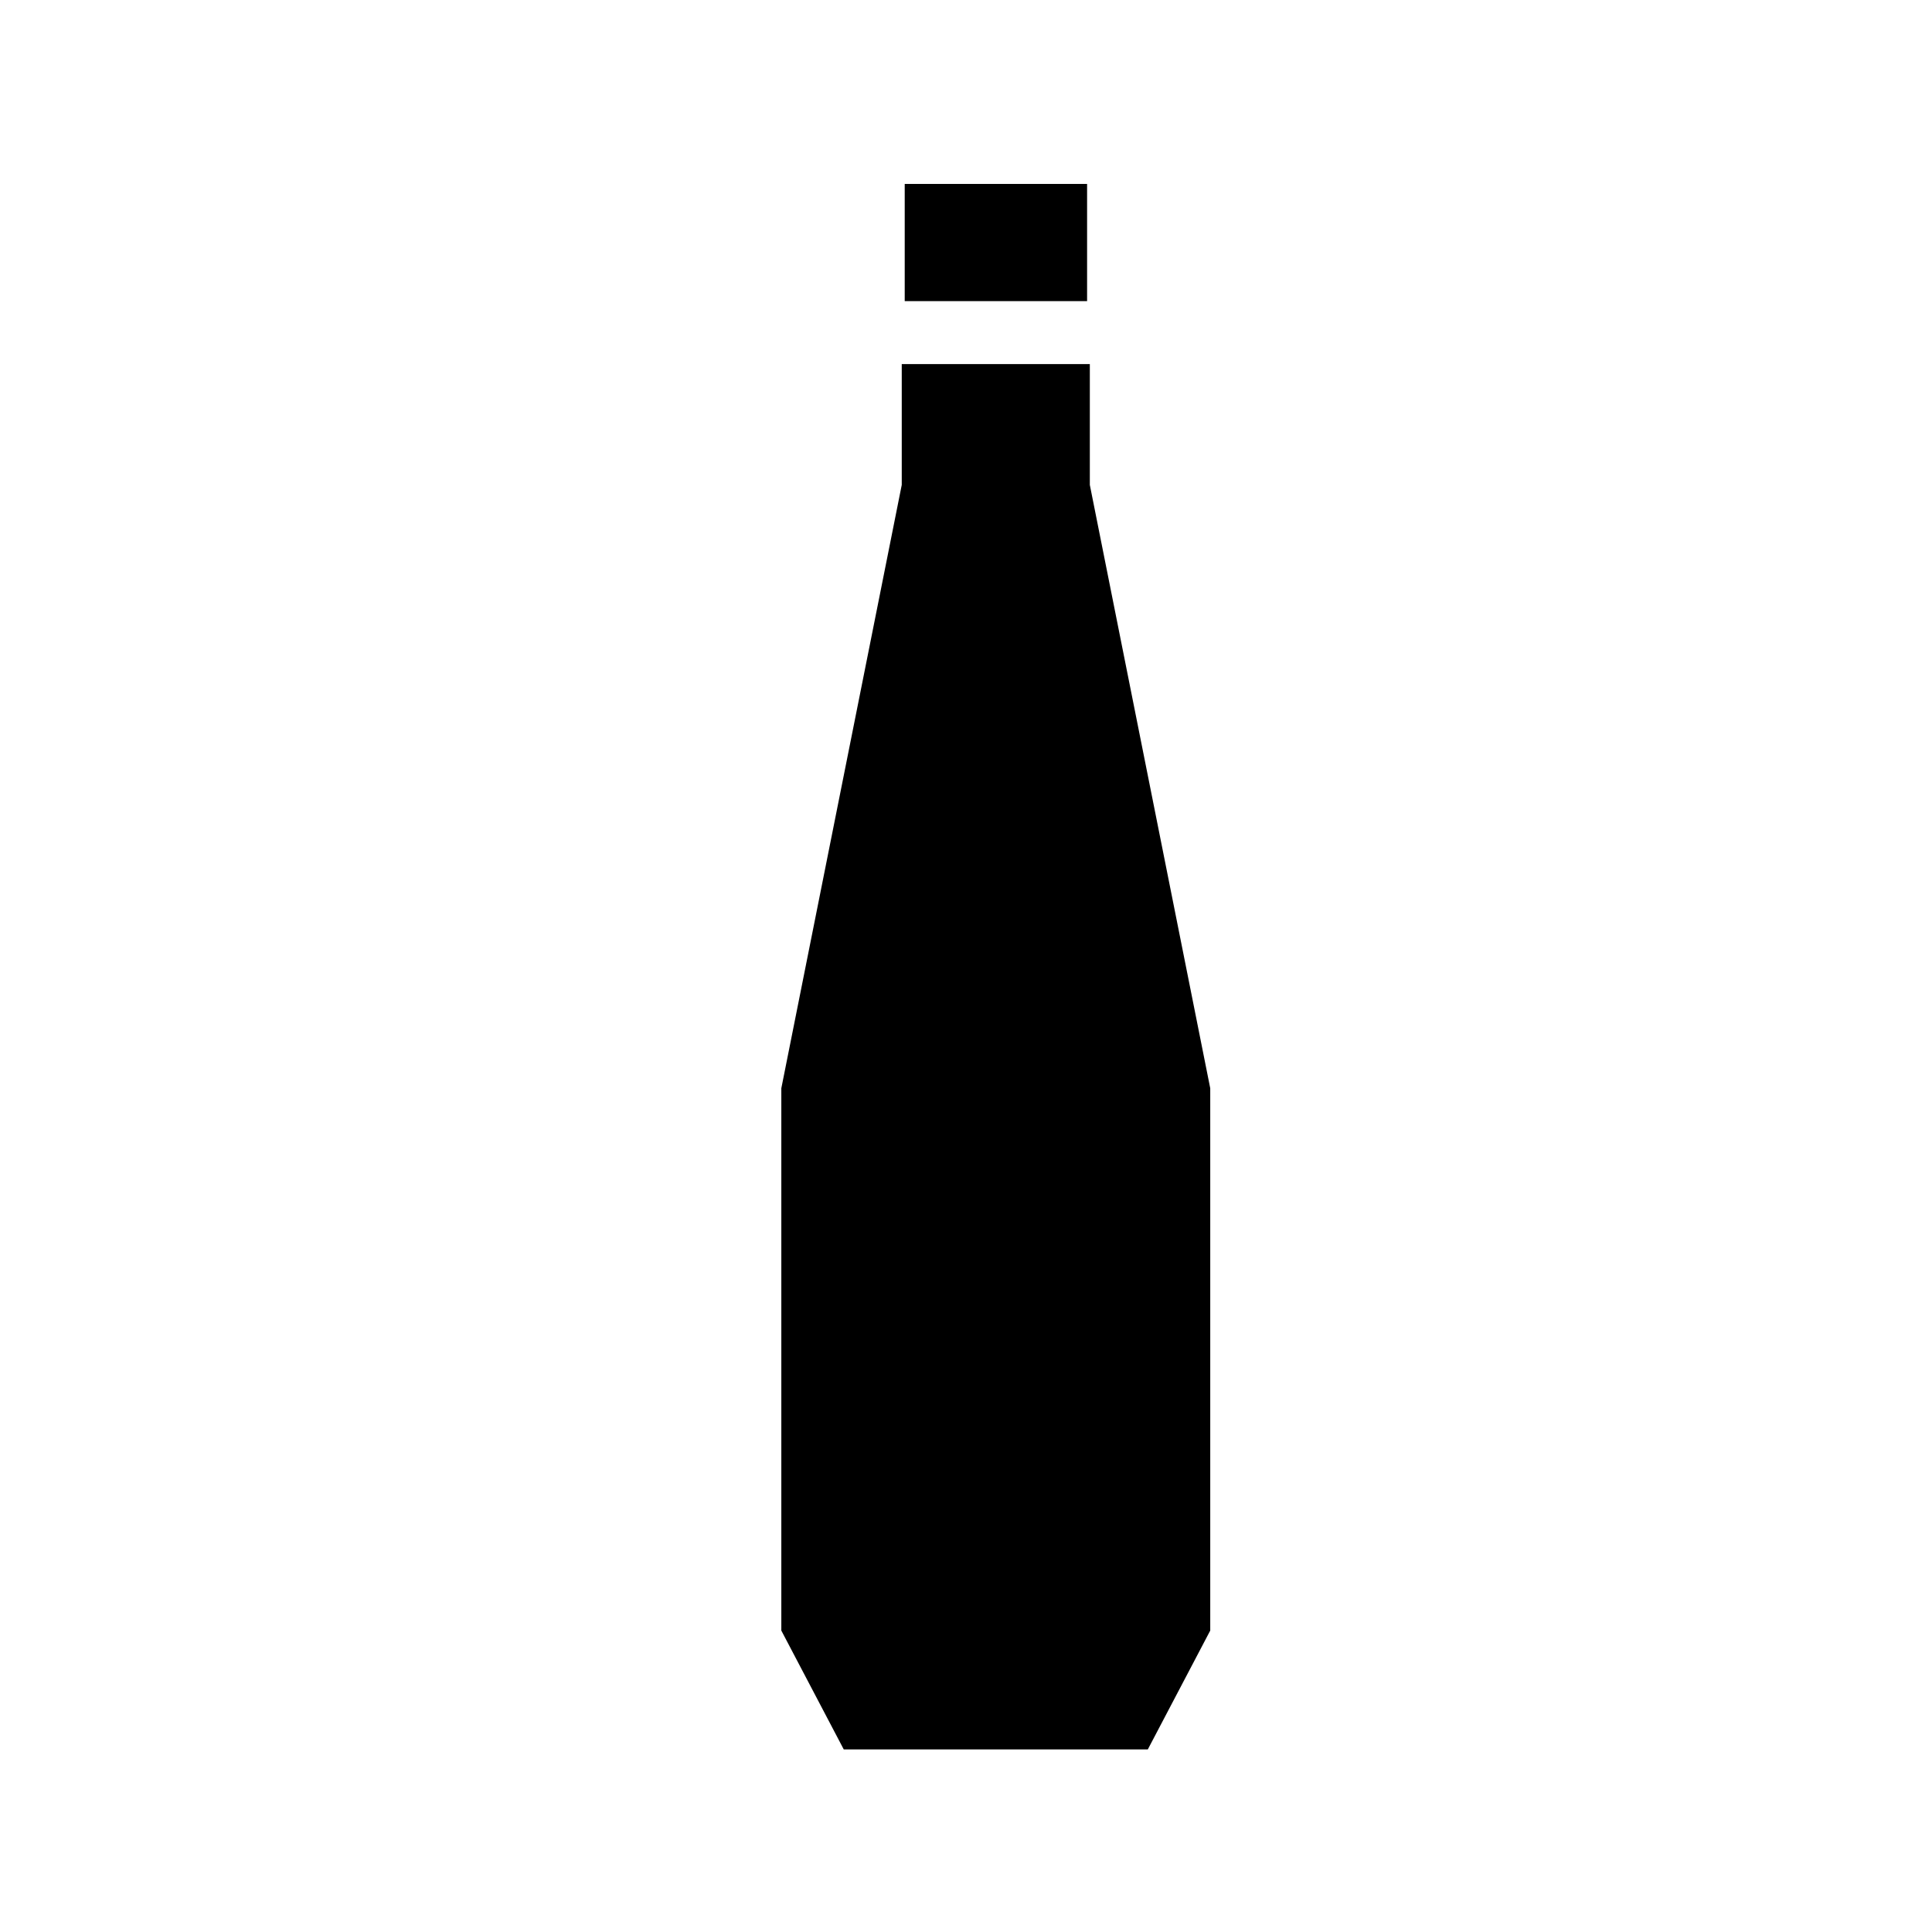<?xml version="1.0" encoding="UTF-8"?>
<svg id="Ebene_2" data-name="Ebene 2" xmlns="http://www.w3.org/2000/svg" viewBox="0 0 160 160">
  <defs>
    <style>
      .cls-1 {
        stroke-width: 0px;
      }
    </style>
  </defs>
  <rect class="cls-1" x="74.925" y="15.233" width="15.103" height="9.705"/>
  <polygon class="cls-1" points="90.255 40.157 90.255 30.153 74.679 30.153 74.679 40.157 64.706 90.126 64.706 135.036 69.877 144.881 95.056 144.881 100.227 135.036 100.227 90.126 90.255 40.157"/>
</svg>